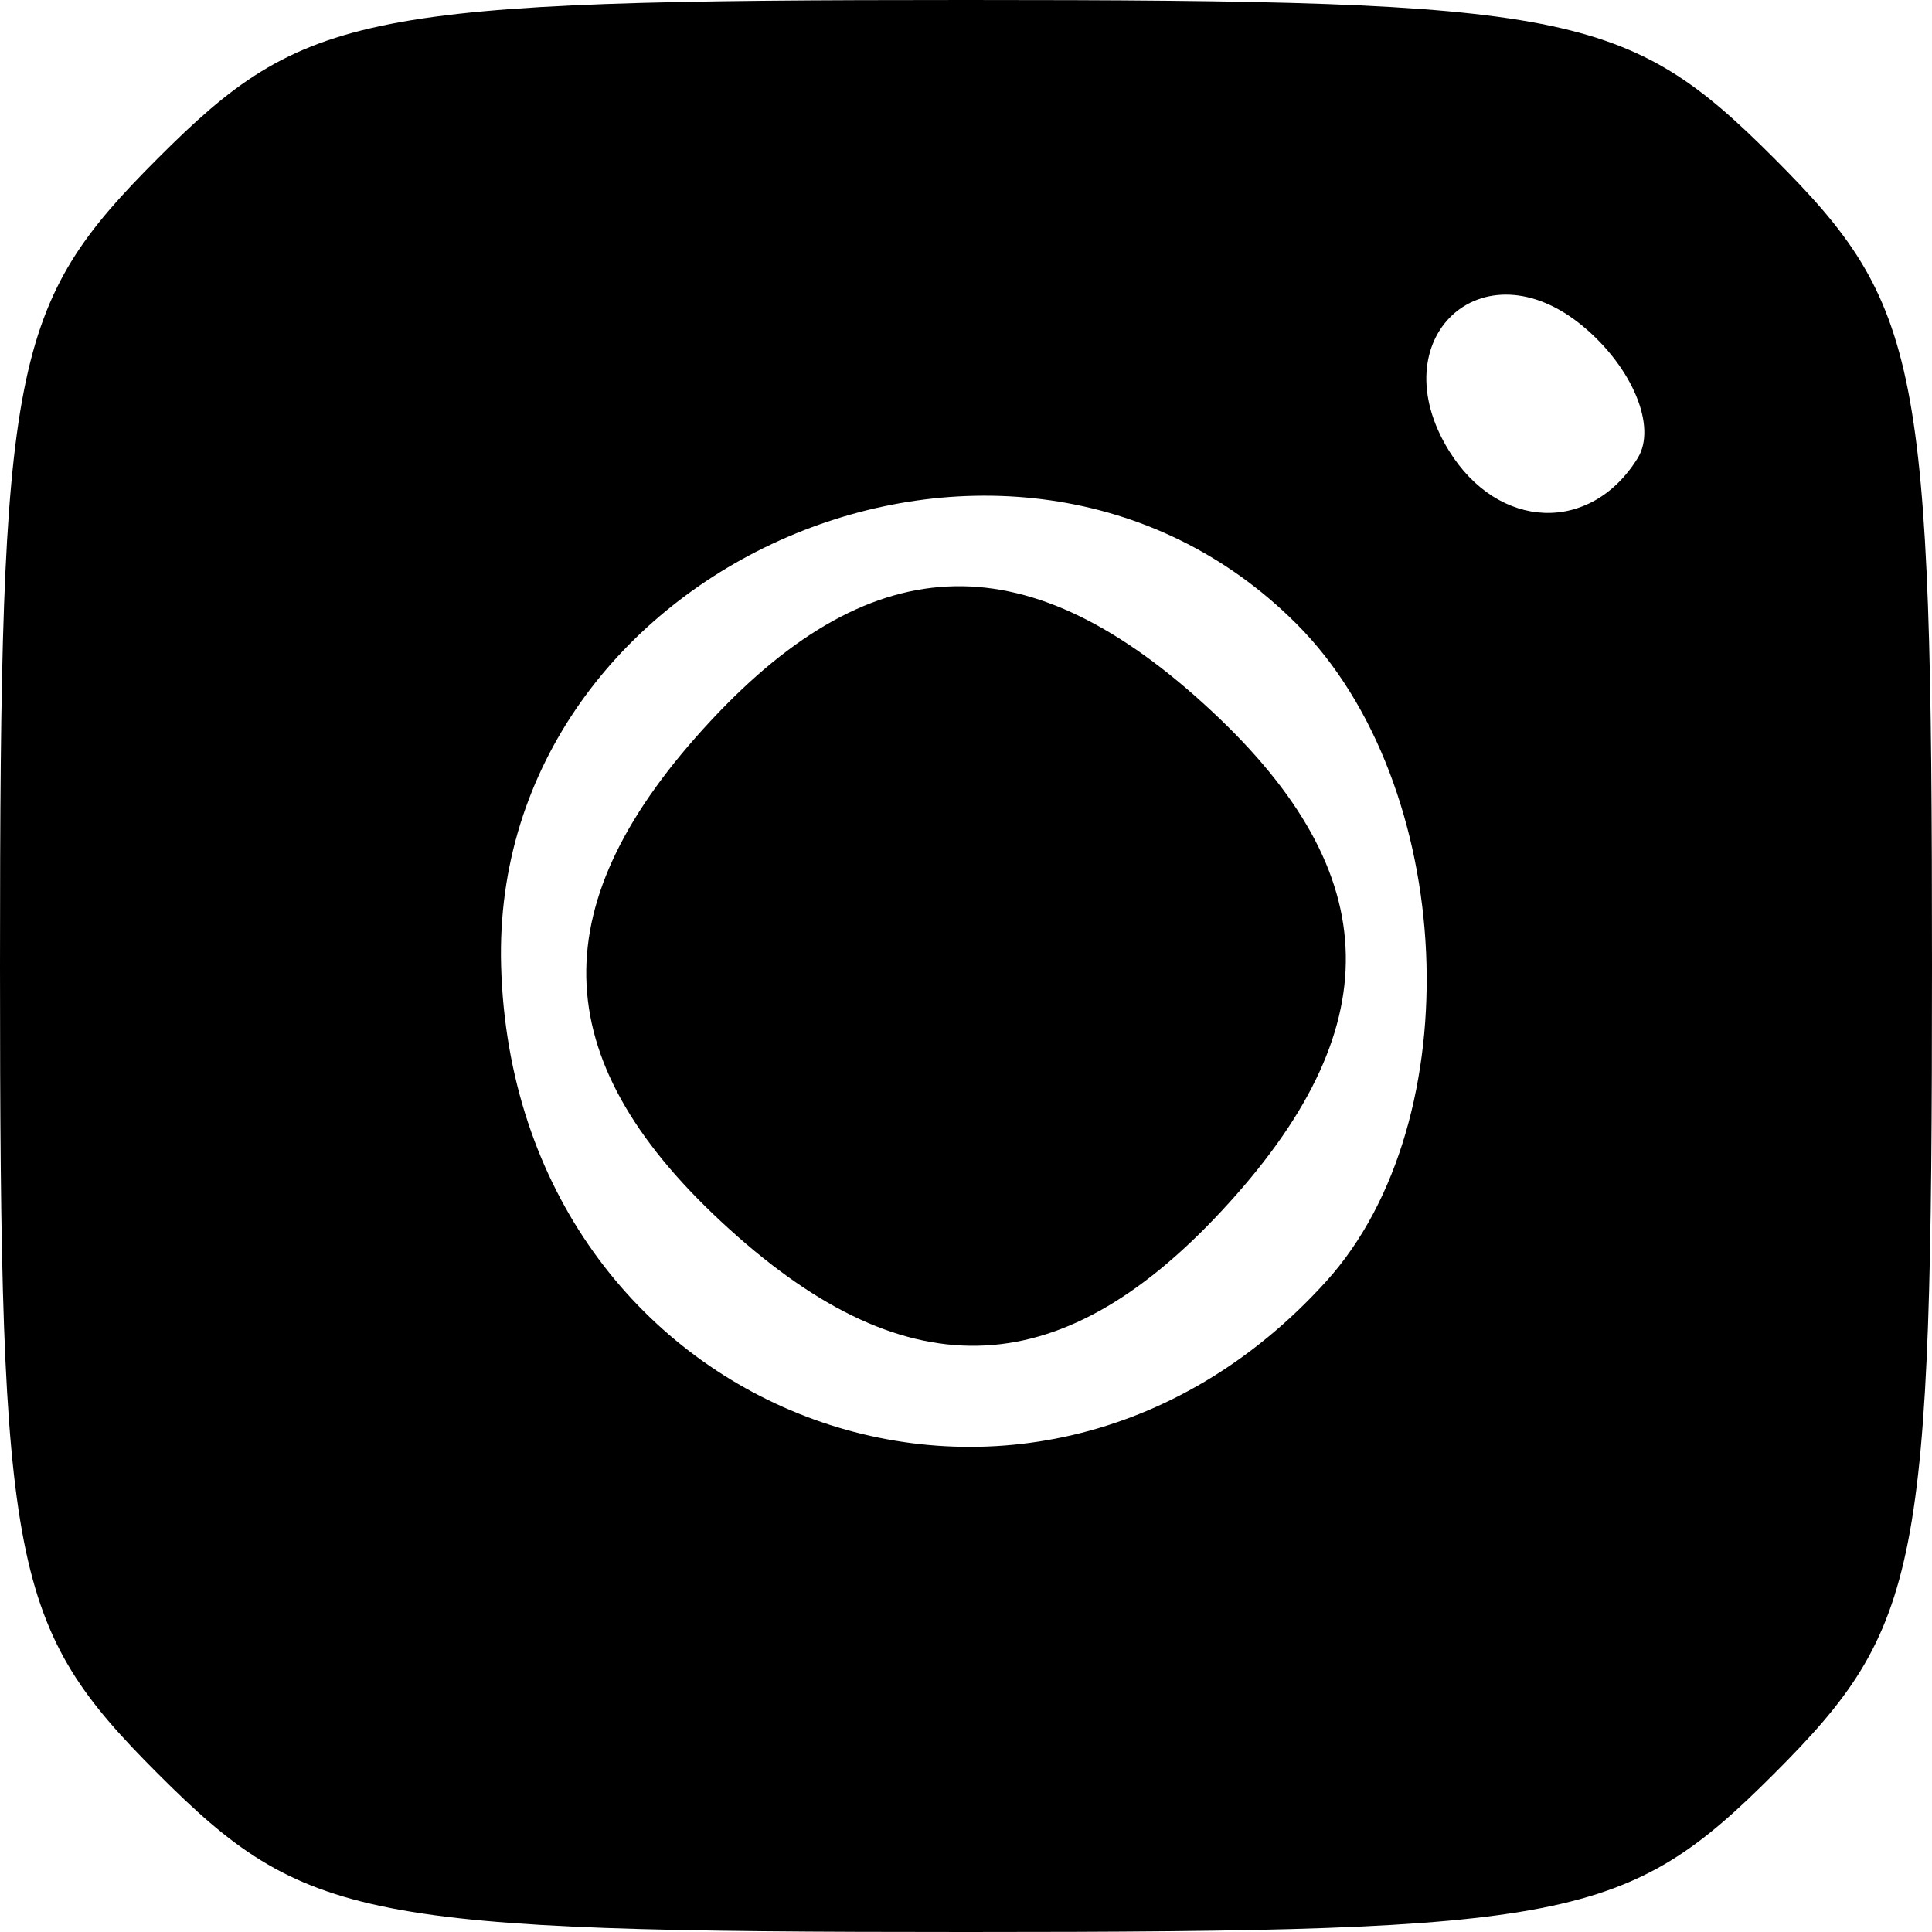 <?xml version="1.0" encoding="UTF-8" standalone="no"?>
<!-- Created with Inkscape (http://www.inkscape.org/) -->

<svg
   xmlns:dc="http://purl.org/dc/elements/1.1/"
   xmlns:cc="http://creativecommons.org/ns#"
   xmlns:rdf="http://www.w3.org/1999/02/22-rdf-syntax-ns#"
   xmlns:svg="http://www.w3.org/2000/svg"
   xmlns="http://www.w3.org/2000/svg"
   xmlns:sodipodi="http://sodipodi.sourceforge.net/DTD/sodipodi-0.dtd"
   xmlns:inkscape="http://www.inkscape.org/namespaces/inkscape"
   version="1.1"
   id="svg147"
   width="40"
   height="40"
   viewBox="0 0 40 40"
   sodipodi:docname="soc-icon-3.svg"
   inkscape:version="0.92.4 (unknown)">
  <path
     style="stroke-width:1.333"
     d="M 3.273,36.727 C 0.23,33.685 0,32.507 0,20 0,7.493 0.23,6.315 3.273,3.273 6.315,0.23 7.493,0 20,0 32.507,0 33.685,0.23 36.727,3.273 39.77,6.315 40,7.493 40,20 40,32.507 39.77,33.685 36.727,36.727 33.685,39.77 32.507,40 20,40 7.493,40 6.315,39.77 3.273,36.727 Z m 24.184,-10.197 c 3.018,-3.335 2.703,-10.296 -0.616,-13.616 -5.902,-5.902 -16.703,-1.253 -16.466,7.087 0.265,9.319 10.884,13.378 17.082,6.529 z m -12.538,-1.249 c -3.643,-3.394 -3.705,-6.601 -0.199,-10.363 3.394,-3.643 6.601,-3.705 10.363,-0.199 3.643,3.394 3.705,6.601 0.199,10.363 -3.394,3.643 -6.601,3.705 -10.363,0.199 z M 33.907,9.484 C 34.309,8.834 33.797,7.605 32.771,6.753 30.692,5.028 28.564,7.01 30,9.333 c 1.02,1.651 2.934,1.725 3.907,0.151 z"
     id="path157"
     inkscape:connector-curvature="0" />
</svg>
